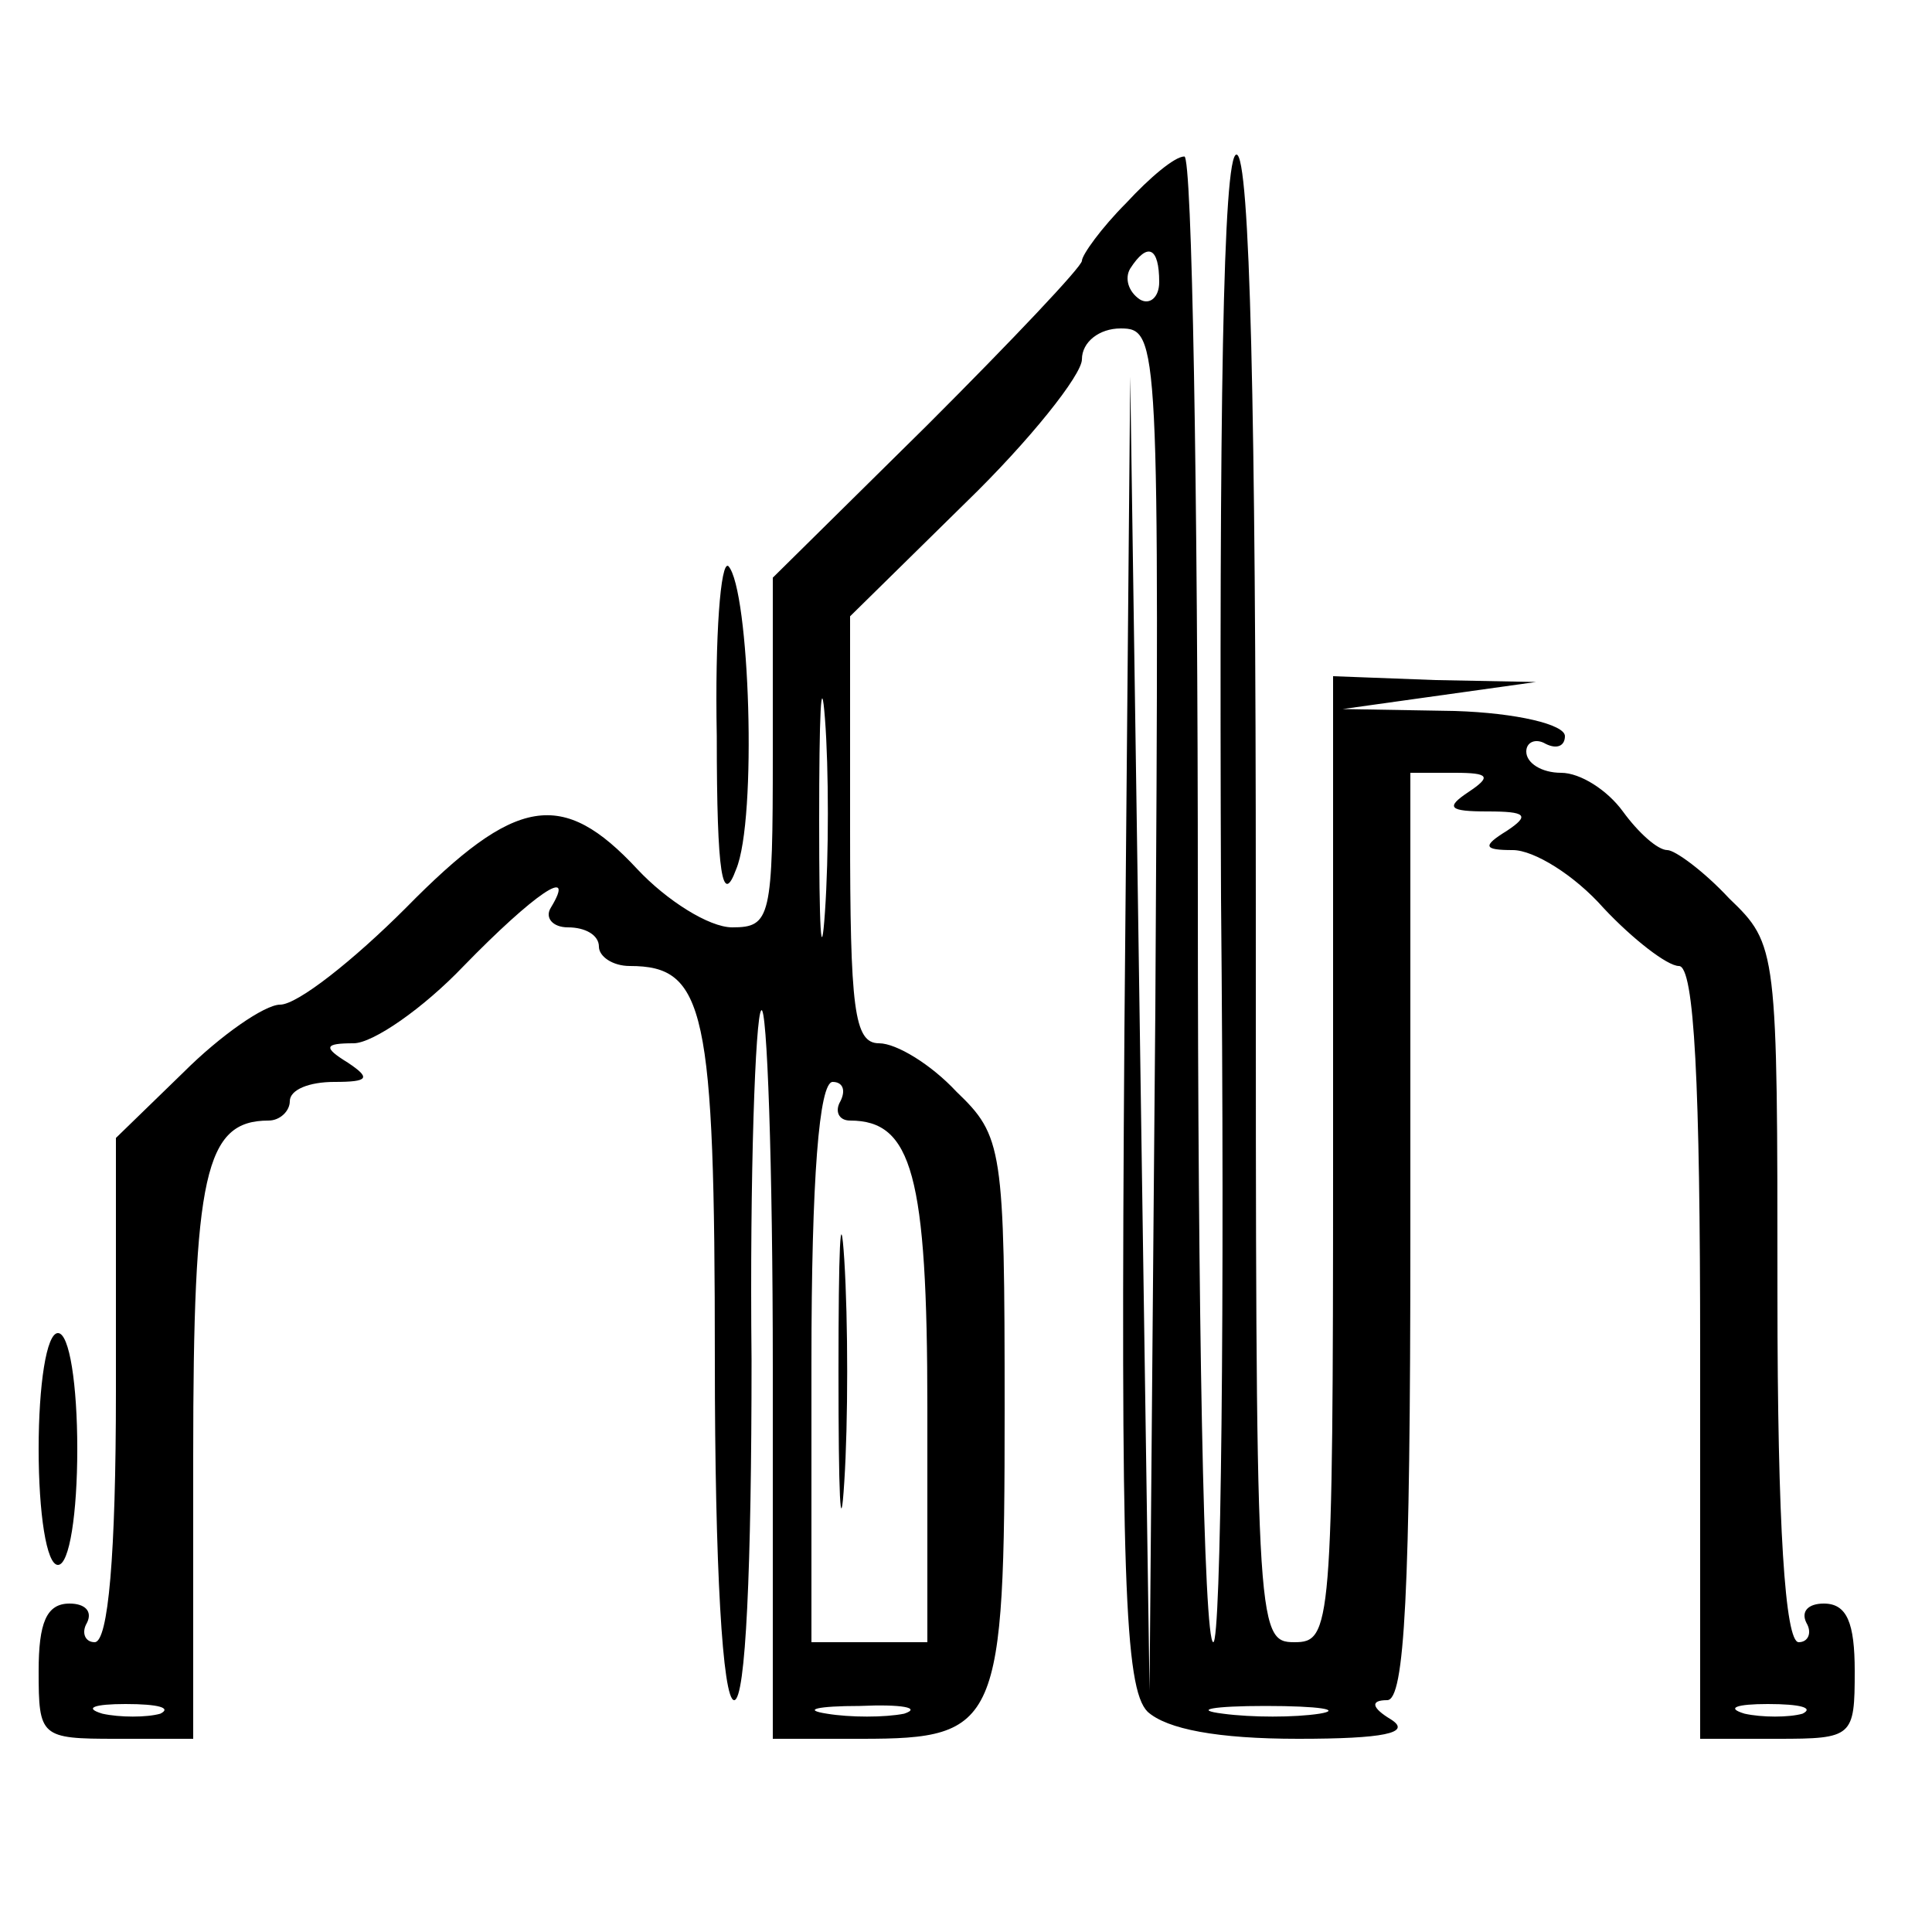 <?xml version="1.0" standalone="no"?>
<!DOCTYPE svg PUBLIC "-//W3C//DTD SVG 20010904//EN"
 "http://www.w3.org/TR/2001/REC-SVG-20010904/DTD/svg10.dtd">
<svg version="1.0" xmlns="http://www.w3.org/2000/svg"
 width="100pt" height="100pt" viewBox="0 0 100 100"
 preserveAspectRatio="xMidYMid meet">
<g transform="translate(0,100) scale(0.1,-0.1)"
fill="#000000" stroke="none">
<path d="M583 895 c-13 -13 -23 -27 -23 -30 0 -3 -36 -41 -80 -85 l-80 -79 0
-91 c0 -85 -1 -90 -21 -90 -12 0 -34 14 -49 30 -39 42 -63 38 -120 -20 -27
-27 -56 -50 -65 -50 -8 0 -31 -16 -50 -35 l-35 -34 0 -131 c0 -85 -4 -130 -11
-130 -5 0 -7 5 -4 10 3 6 -1 10 -9 10 -12 0 -16 -10 -16 -35 0 -34 1 -35 40
-35 l40 0 0 146 c0 146 6 174 39 174 6 0 11 5 11 10 0 6 10 10 23 10 18 0 19
2 7 10 -13 8 -12 10 3 10 10 0 36 18 57 40 36 37 59 53 45 30 -3 -5 1 -10 9
-10 9 0 16 -4 16 -10 0 -5 7 -10 16 -10 39 0 44 -22 44 -204 0 -107 4 -176 10
-176 6 0 9 69 9 176 -1 96 2 178 5 181 3 4 6 -80 6 -185 l0 -192 46 0 c71 0
74 7 74 170 0 136 -1 142 -25 165 -13 14 -31 25 -40 25 -13 0 -15 18 -15 111
l0 110 60 59 c33 32 60 66 60 74 0 9 9 16 20 16 20 0 20 -6 18 -352 l-3 -353
-5 340 -5 340 -3 -338 c-2 -282 0 -341 12 -353 10 -9 36 -14 78 -14 44 0 59 3
48 10 -10 6 -11 10 -2 10 9 0 12 55 12 240 l0 240 23 0 c18 0 19 -2 7 -10 -12
-8 -10 -10 10 -10 20 0 22 -2 10 -10 -13 -8 -12 -10 3 -10 11 0 32 -13 47 -30
15 -16 33 -30 39 -30 8 0 11 -61 11 -200 l0 -200 40 0 c39 0 40 1 40 35 0 25
-4 35 -16 35 -8 0 -12 -4 -9 -10 3 -5 1 -10 -4 -10 -7 0 -11 60 -11 180 0 179
0 181 -25 205 -13 14 -28 25 -32 25 -5 0 -15 9 -23 20 -8 11 -22 20 -32 20
-10 0 -18 5 -18 11 0 5 5 7 10 4 6 -3 10 -1 10 4 0 6 -25 12 -57 13 l-58 1 50
7 50 7 -52 1 -53 2 0 -250 c0 -243 -1 -250 -20 -250 -20 0 -20 7 -20 385 0
251 -3 385 -10 385 -7 0 -9 -133 -8 -385 2 -212 0 -385 -4 -385 -5 0 -8 173
-8 385 0 212 -3 385 -7 384 -5 0 -18 -11 -30 -24z m17 -41 c0 -8 -5 -12 -10
-9 -6 4 -8 11 -5 16 9 14 15 11 15 -7z m-173 -326 c-2 -29 -3 -8 -3 47 0 55 1
79 3 53 2 -26 2 -71 0 -100z m8 -98 c-3 -5 -1 -10 5 -10 32 0 40 -28 40 -149
l0 -121 -30 0 -30 0 0 145 c0 95 4 145 11 145 5 0 7 -4 4 -10z m-352 -317 c-7
-2 -21 -2 -30 0 -10 3 -4 5 12 5 17 0 24 -2 18 -5z m385 0 c-10 -2 -28 -2 -40
0 -13 2 -5 4 17 4 22 1 32 -1 23 -4z m215 0 c-13 -2 -35 -2 -50 0 -16 2 -5 4
22 4 28 0 40 -2 28 -4z m250 0 c-7 -2 -21 -2 -30 0 -10 3 -4 5 12 5 17 0 24
-2 18 -5z"/>
<path d="M434 290 c0 -63 1 -89 3 -57 2 31 2 83 0 115 -2 31 -3 5 -3 -58z"/>
<path d="M371 619 c0 -73 3 -88 10 -69 11 26 7 145 -4 157 -4 3 -7 -36 -6 -88z"/>
<path d="M20 250 c0 -33 4 -60 10 -60 6 0 10 27 10 60 0 33 -4 60 -10 60 -6 0
-10 -27 -10 -60z"/>
</g>
</svg>
